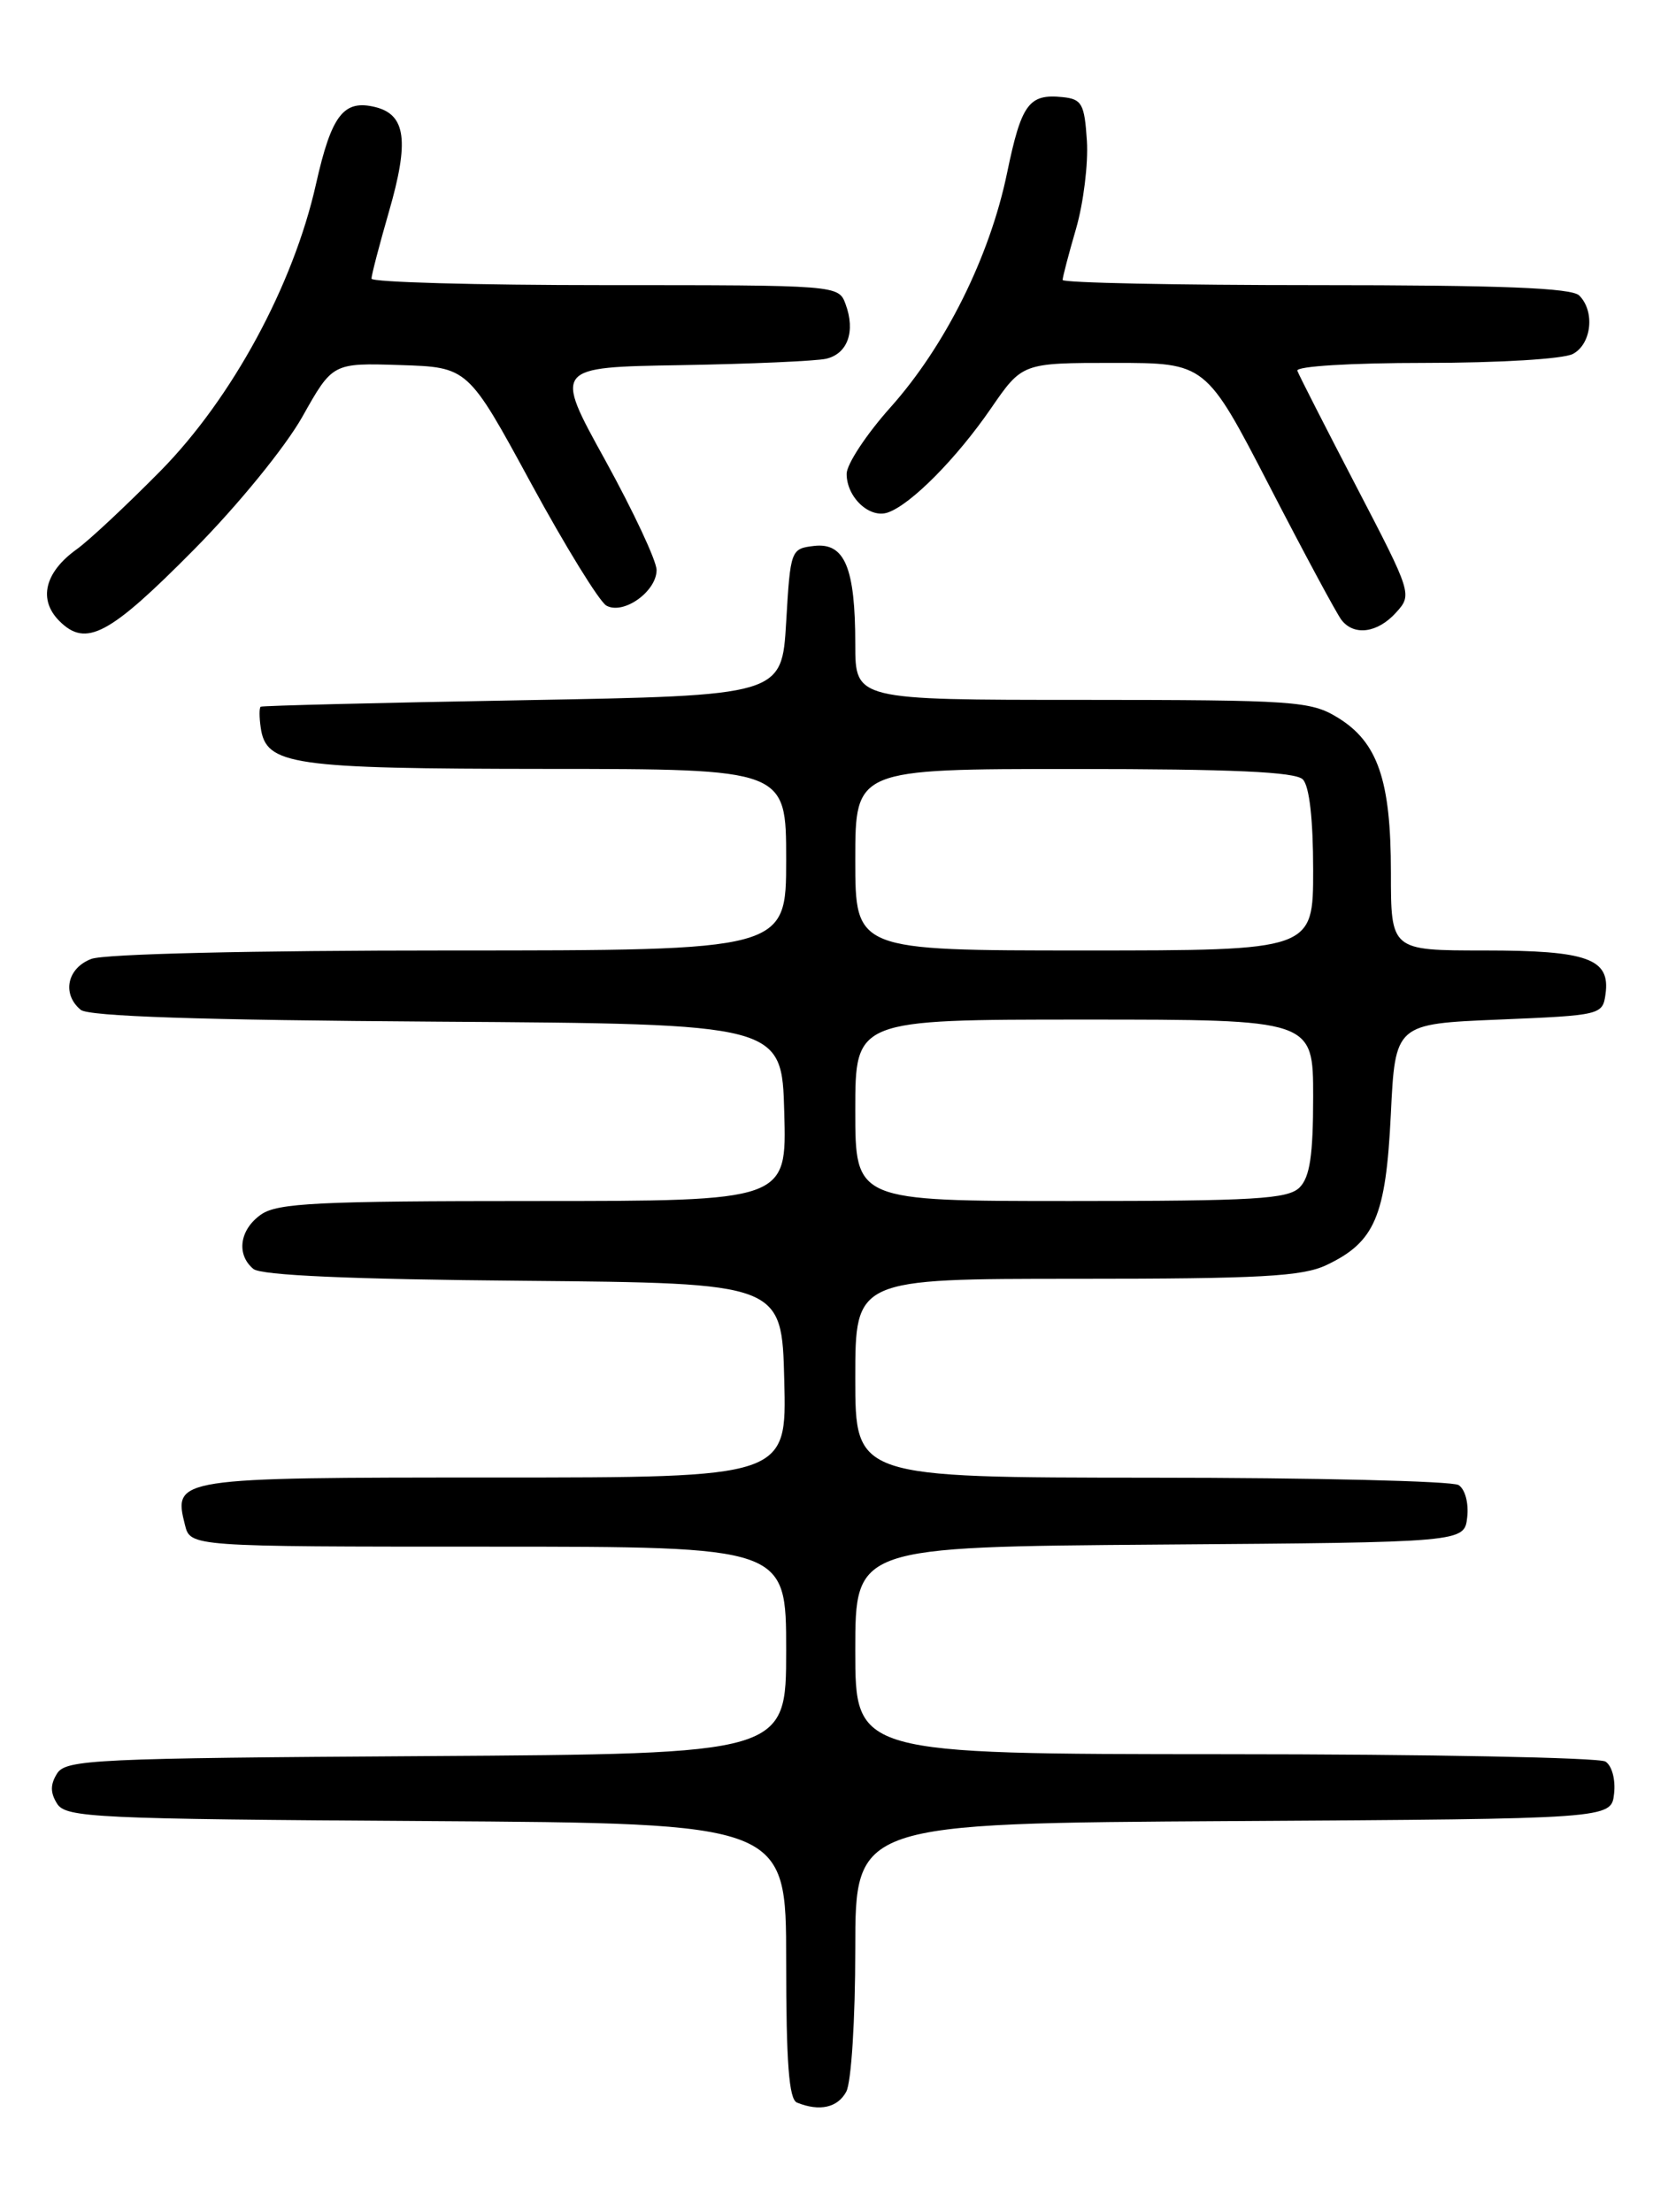 <?xml version="1.0" encoding="UTF-8" standalone="no"?>
<!DOCTYPE svg PUBLIC "-//W3C//DTD SVG 1.1//EN" "http://www.w3.org/Graphics/SVG/1.1/DTD/svg11.dtd" >
<svg xmlns="http://www.w3.org/2000/svg" xmlns:xlink="http://www.w3.org/1999/xlink" version="1.1" viewBox="0 0 194 256">
 <g >
 <path fill="currentColor"
d=" M 97.96 242.07 C 98.54 240.99 99.00 233.70 99.00 225.58 C 99.00 211.02 99.00 211.02 142.75 210.76 C 186.50 210.50 186.50 210.50 186.83 207.61 C 187.02 205.97 186.59 204.35 185.83 203.87 C 185.10 203.41 165.26 203.02 141.75 203.02 C 99.00 203.00 99.00 203.00 99.00 191.01 C 99.00 179.03 99.00 179.03 134.25 178.76 C 169.50 178.50 169.50 178.50 169.83 175.61 C 170.02 173.97 169.59 172.35 168.83 171.87 C 168.10 171.41 152.09 171.02 133.25 171.02 C 99.00 171.00 99.00 171.00 99.00 159.50 C 99.00 148.00 99.00 148.00 124.60 148.00 C 145.90 148.00 150.76 147.73 153.54 146.41 C 159.15 143.75 160.41 140.79 160.99 129.00 C 161.50 118.50 161.50 118.50 173.50 118.00 C 185.30 117.51 185.51 117.46 185.84 115.06 C 186.42 110.95 183.78 110.00 171.81 110.00 C 161.00 110.00 161.00 110.00 161.00 100.97 C 161.00 90.28 159.48 85.87 154.81 83.03 C 151.71 81.14 149.81 81.01 125.25 81.00 C 99.00 81.00 99.00 81.00 99.00 74.57 C 99.00 65.70 97.78 62.78 94.25 63.18 C 91.54 63.50 91.49 63.61 91.00 72.00 C 90.50 80.50 90.50 80.50 60.50 81.04 C 44.00 81.33 30.36 81.67 30.18 81.79 C 30.00 81.90 30.00 83.00 30.18 84.22 C 30.80 88.55 33.69 88.97 63.25 88.99 C 91.00 89.00 91.00 89.00 91.00 99.50 C 91.00 110.00 91.00 110.00 52.07 110.00 C 29.19 110.00 12.07 110.40 10.57 110.98 C 7.77 112.04 7.14 115.04 9.34 116.87 C 10.26 117.63 23.16 118.06 50.59 118.24 C 90.50 118.50 90.50 118.50 90.78 128.75 C 91.07 139.00 91.07 139.00 61.76 139.00 C 36.85 139.00 32.11 139.23 30.22 140.56 C 27.73 142.30 27.32 145.19 29.33 146.86 C 30.23 147.60 40.55 148.06 60.58 148.23 C 90.50 148.50 90.50 148.50 90.78 159.75 C 91.07 171.00 91.07 171.00 57.16 171.00 C 20.27 171.00 20.04 171.04 21.41 176.49 C 22.04 179.00 22.04 179.00 56.52 179.00 C 91.00 179.00 91.00 179.00 91.00 190.99 C 91.00 202.98 91.00 202.98 49.36 203.24 C 10.95 203.48 7.63 203.64 6.61 205.25 C 5.81 206.53 5.81 207.47 6.61 208.75 C 7.63 210.36 10.95 210.52 49.36 210.76 C 91.00 211.02 91.00 211.02 91.00 226.93 C 91.00 238.72 91.32 242.96 92.25 243.34 C 94.87 244.40 96.97 243.93 97.96 242.07 Z  M 22.50 63.56 C 27.59 58.41 33.02 51.74 35.00 48.23 C 38.50 42.00 38.50 42.00 46.33 42.25 C 54.17 42.50 54.17 42.50 61.44 55.88 C 65.44 63.24 69.38 69.63 70.19 70.09 C 72.16 71.19 76.00 68.46 76.00 65.97 C 76.00 64.91 73.32 59.20 70.06 53.27 C 64.11 42.50 64.11 42.50 78.81 42.26 C 86.89 42.12 94.46 41.79 95.63 41.52 C 98.12 40.94 99.04 38.35 97.88 35.21 C 97.07 33.00 97.02 33.00 70.03 33.00 C 55.16 33.00 43.00 32.66 43.00 32.25 C 43.00 31.83 43.91 28.35 45.02 24.50 C 47.38 16.35 46.99 13.29 43.47 12.40 C 39.78 11.48 38.38 13.28 36.58 21.29 C 33.96 33.00 26.86 46.09 18.58 54.50 C 14.68 58.45 10.31 62.55 8.85 63.59 C 5.16 66.25 4.41 69.41 6.87 71.87 C 9.96 74.96 12.64 73.53 22.50 63.56 Z  M 161.59 70.90 C 163.48 68.82 163.44 68.69 157.00 56.31 C 153.42 49.43 150.35 43.41 150.17 42.91 C 149.98 42.39 156.34 42.00 164.98 42.00 C 173.51 42.00 180.98 41.55 182.07 40.96 C 184.23 39.81 184.64 36.04 182.80 34.20 C 181.92 33.32 173.76 33.00 152.30 33.00 C 136.19 33.00 123.00 32.73 123.00 32.40 C 123.00 32.08 123.70 29.40 124.56 26.45 C 125.41 23.51 125.98 18.94 125.81 16.30 C 125.53 12.01 125.23 11.47 123.00 11.24 C 119.09 10.84 118.23 12.01 116.57 20.02 C 114.57 29.69 109.42 40.05 103.06 47.16 C 100.28 50.27 98.00 53.73 98.00 54.84 C 98.00 57.56 100.66 60.05 102.78 59.31 C 105.45 58.38 110.72 53.06 114.71 47.26 C 118.33 42.00 118.33 42.00 128.95 42.00 C 139.57 42.00 139.57 42.00 146.94 56.25 C 150.99 64.09 154.74 71.06 155.28 71.75 C 156.73 73.63 159.46 73.26 161.59 70.90 Z  M 99.00 128.50 C 99.00 118.00 99.00 118.00 125.50 118.00 C 152.00 118.00 152.00 118.00 152.00 126.93 C 152.00 133.71 151.62 136.23 150.43 137.43 C 149.08 138.77 145.26 139.00 123.93 139.00 C 99.00 139.00 99.00 139.00 99.00 128.50 Z  M 99.00 99.50 C 99.00 89.00 99.00 89.00 124.30 89.00 C 142.64 89.00 149.93 89.33 150.80 90.20 C 151.56 90.96 152.00 94.80 152.00 100.70 C 152.00 110.00 152.00 110.00 125.50 110.00 C 99.00 110.00 99.00 110.00 99.00 99.50 Z "/>
</g>
</svg>